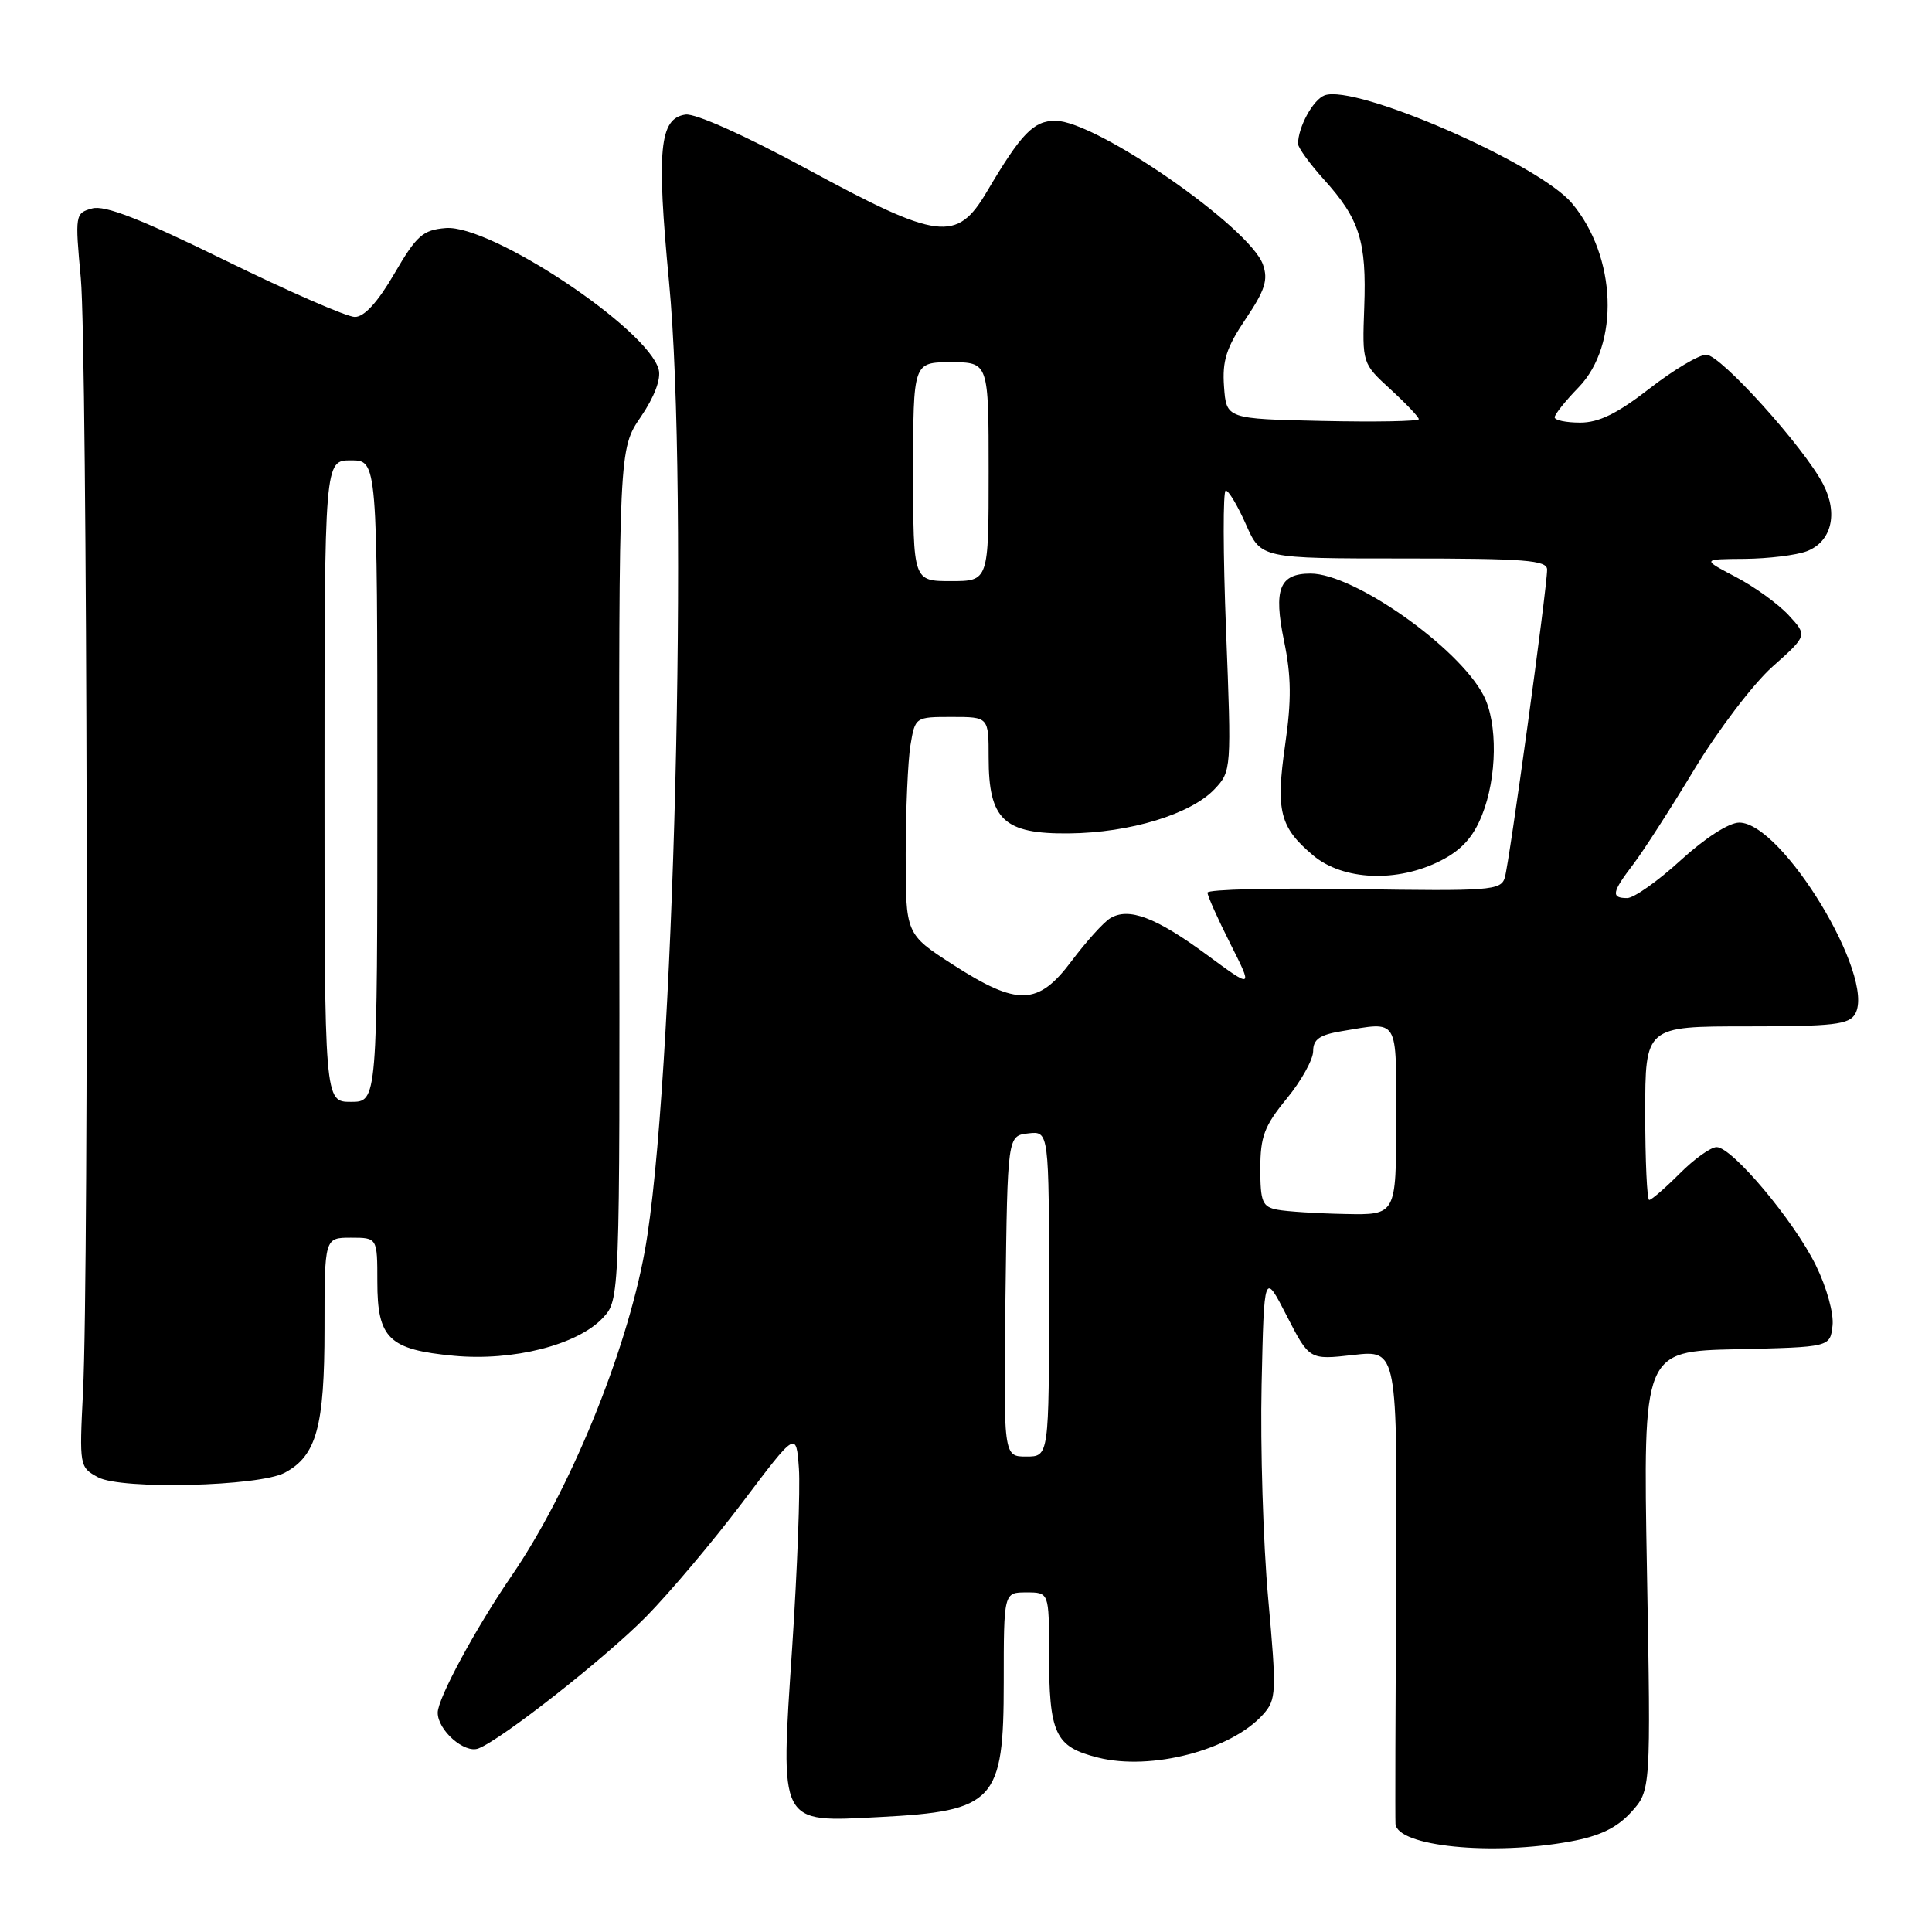 <?xml version="1.0" encoding="UTF-8" standalone="no"?>
<!DOCTYPE svg PUBLIC "-//W3C//DTD SVG 1.1//EN" "http://www.w3.org/Graphics/SVG/1.1/DTD/svg11.dtd" >
<svg xmlns="http://www.w3.org/2000/svg" xmlns:xlink="http://www.w3.org/1999/xlink" version="1.1" viewBox="0 0 256 256">
 <g >
 <path fill="currentColor"
d=" M 208.11 244.00 C 211.99 243.29 214.24 242.20 216.13 240.13 C 218.75 237.24 218.75 237.24 218.23 208.15 C 217.71 179.06 217.71 179.06 230.10 178.78 C 242.50 178.50 242.50 178.50 242.82 175.66 C 243.01 174.06 242.05 170.59 240.61 167.66 C 237.70 161.74 229.52 152.00 227.46 152.00 C 226.69 152.00 224.49 153.57 222.57 155.50 C 220.64 157.43 218.83 159.00 218.53 159.00 C 218.24 159.00 218.00 153.82 218.00 147.50 C 218.00 136.00 218.00 136.00 231.45 136.00 C 242.96 136.00 245.04 135.76 245.83 134.33 C 248.56 129.46 236.15 109.00 230.46 109.00 C 229.10 109.00 225.94 111.03 222.69 114.00 C 219.68 116.75 216.50 119.00 215.61 119.00 C 213.44 119.00 213.57 118.25 216.41 114.53 C 217.73 112.80 221.38 107.13 224.51 101.94 C 227.65 96.75 232.30 90.63 234.85 88.35 C 239.50 84.21 239.50 84.21 237.00 81.51 C 235.62 80.02 232.47 77.74 230.00 76.45 C 225.50 74.09 225.50 74.09 231.18 74.05 C 234.31 74.02 238.01 73.57 239.41 73.04 C 242.68 71.79 243.60 68.07 241.59 64.18 C 239.05 59.27 227.98 47.00 226.09 47.00 C 225.13 47.00 221.74 49.02 218.55 51.50 C 214.30 54.80 211.86 56.00 209.38 56.00 C 207.52 56.00 206.00 55.68 206.00 55.30 C 206.00 54.91 207.42 53.13 209.17 51.33 C 214.65 45.67 214.22 33.98 208.28 26.92 C 203.86 21.67 179.56 11.08 175.50 12.64 C 173.98 13.22 172.00 16.85 172.00 19.06 C 172.00 19.57 173.56 21.72 175.46 23.82 C 180.16 29.03 181.09 31.99 180.77 40.70 C 180.50 48.15 180.50 48.15 184.25 51.59 C 186.31 53.48 188.00 55.26 188.00 55.54 C 188.00 55.83 182.26 55.93 175.25 55.78 C 162.50 55.50 162.50 55.50 162.19 51.23 C 161.94 47.79 162.50 46.06 165.06 42.26 C 167.62 38.46 168.06 37.08 167.35 35.06 C 165.62 30.13 145.23 16.00 139.85 16.00 C 136.95 16.00 135.33 17.67 130.77 25.39 C 126.78 32.15 124.39 31.85 107.00 22.43 C 98.71 17.94 92.13 14.99 90.83 15.18 C 87.38 15.68 86.98 19.78 88.65 37.36 C 91.29 64.99 89.29 144.70 85.43 165.81 C 82.96 179.34 75.45 197.64 67.79 208.80 C 63.03 215.74 58.00 225.05 58.00 226.94 C 58.00 229.27 61.55 232.39 63.39 231.68 C 66.47 230.50 80.21 219.70 85.61 214.22 C 88.71 211.07 94.46 204.26 98.38 199.07 C 105.50 189.63 105.50 189.63 105.86 194.57 C 106.05 197.28 105.65 207.95 104.97 218.27 C 103.39 242.02 103.10 241.46 116.53 240.77 C 131.82 239.98 133.00 238.70 133.00 222.93 C 133.00 211.00 133.00 211.00 136.00 211.00 C 139.00 211.00 139.00 211.00 139.00 218.93 C 139.00 229.78 139.78 231.46 145.49 232.89 C 152.54 234.67 163.15 231.89 167.37 227.17 C 169.13 225.20 169.17 224.31 168.04 211.79 C 167.38 204.48 166.99 191.75 167.17 183.50 C 167.50 168.50 167.50 168.50 170.50 174.35 C 173.50 180.20 173.50 180.20 179.33 179.54 C 185.16 178.88 185.16 178.88 184.99 209.69 C 184.90 226.64 184.86 241.03 184.91 241.67 C 185.14 244.66 197.72 245.92 208.11 244.00 Z  M 37.74 195.14 C 41.94 192.89 43.00 189.04 43.00 176.05 C 43.00 164.00 43.00 164.00 46.50 164.00 C 50.00 164.00 50.00 164.00 50.00 169.85 C 50.00 177.37 51.53 178.84 60.16 179.65 C 67.98 180.38 76.51 178.21 79.86 174.65 C 82.13 172.24 82.13 172.24 82.06 115.87 C 82.00 59.50 82.00 59.50 84.91 55.24 C 86.71 52.60 87.61 50.22 87.28 48.97 C 85.87 43.57 65.03 29.73 59.06 30.22 C 56.03 30.47 55.21 31.19 52.26 36.25 C 50.05 40.05 48.27 42.00 47.02 42.00 C 45.98 42.00 38.23 38.62 29.81 34.49 C 18.66 29.02 13.88 27.15 12.21 27.62 C 9.96 28.24 9.93 28.43 10.71 36.88 C 11.57 46.27 11.81 168.29 11.00 184.45 C 10.51 194.27 10.53 194.42 13.00 195.75 C 16.07 197.41 34.35 196.96 37.74 195.14 Z  M 133.23 171.75 C 133.50 150.50 133.50 150.50 136.25 150.18 C 139.00 149.87 139.00 149.87 139.00 171.43 C 139.00 193.00 139.00 193.00 135.98 193.00 C 132.96 193.00 132.96 193.00 133.23 171.75 Z  M 169.25 160.29 C 167.27 159.91 167.00 159.25 167.00 154.85 C 167.00 150.60 167.53 149.19 170.50 145.57 C 172.43 143.22 174.00 140.39 174.00 139.28 C 174.00 137.72 174.86 137.12 177.75 136.64 C 185.46 135.37 185.00 134.61 185.00 148.50 C 185.00 161.00 185.00 161.00 178.25 160.86 C 174.54 160.79 170.49 160.53 169.25 160.29 Z  M 126.25 127.81 C 120.00 123.78 120.00 123.78 120.01 113.14 C 120.02 107.29 120.30 100.81 120.64 98.75 C 121.26 95.01 121.28 95.00 126.13 95.00 C 131.00 95.00 131.00 95.00 131.00 100.39 C 131.00 108.63 133.00 110.52 141.66 110.43 C 149.73 110.35 157.82 107.88 160.95 104.55 C 163.17 102.20 163.18 101.94 162.46 83.58 C 162.06 73.36 162.04 65.00 162.42 65.00 C 162.80 65.00 164.01 67.03 165.10 69.50 C 167.09 74.00 167.09 74.00 186.05 74.00 C 202.12 74.00 205.00 74.23 205.00 75.48 C 205.00 77.91 199.99 114.35 199.39 116.31 C 198.87 117.99 197.42 118.09 179.41 117.81 C 168.73 117.64 160.00 117.85 160.00 118.28 C 160.00 118.71 161.36 121.75 163.02 125.04 C 166.04 131.03 166.04 131.03 159.89 126.50 C 153.16 121.54 149.54 120.18 147.10 121.68 C 146.22 122.22 143.93 124.76 142.00 127.33 C 137.55 133.27 134.86 133.35 126.25 127.81 Z  M 190.91 114.04 C 193.66 112.64 195.21 110.93 196.37 108.02 C 198.38 103.01 198.47 95.81 196.58 92.15 C 193.28 85.77 179.41 76.00 173.66 76.00 C 169.53 76.00 168.73 78.05 170.14 84.92 C 171.11 89.58 171.14 92.79 170.29 98.68 C 169.03 107.47 169.57 109.62 173.99 113.34 C 177.96 116.68 185.16 116.98 190.91 114.04 Z  M 121.00 62.50 C 121.00 48.00 121.00 48.00 126.00 48.00 C 131.00 48.00 131.00 48.00 131.00 62.50 C 131.00 77.00 131.00 77.00 126.00 77.00 C 121.00 77.00 121.00 77.00 121.00 62.50 Z  M 43.00 103.50 C 43.00 61.00 43.00 61.00 46.50 61.00 C 50.00 61.00 50.00 61.00 50.00 103.50 C 50.00 146.00 50.00 146.00 46.50 146.00 C 43.00 146.00 43.00 146.00 43.00 103.50 Z "/>
</g>
</svg>
